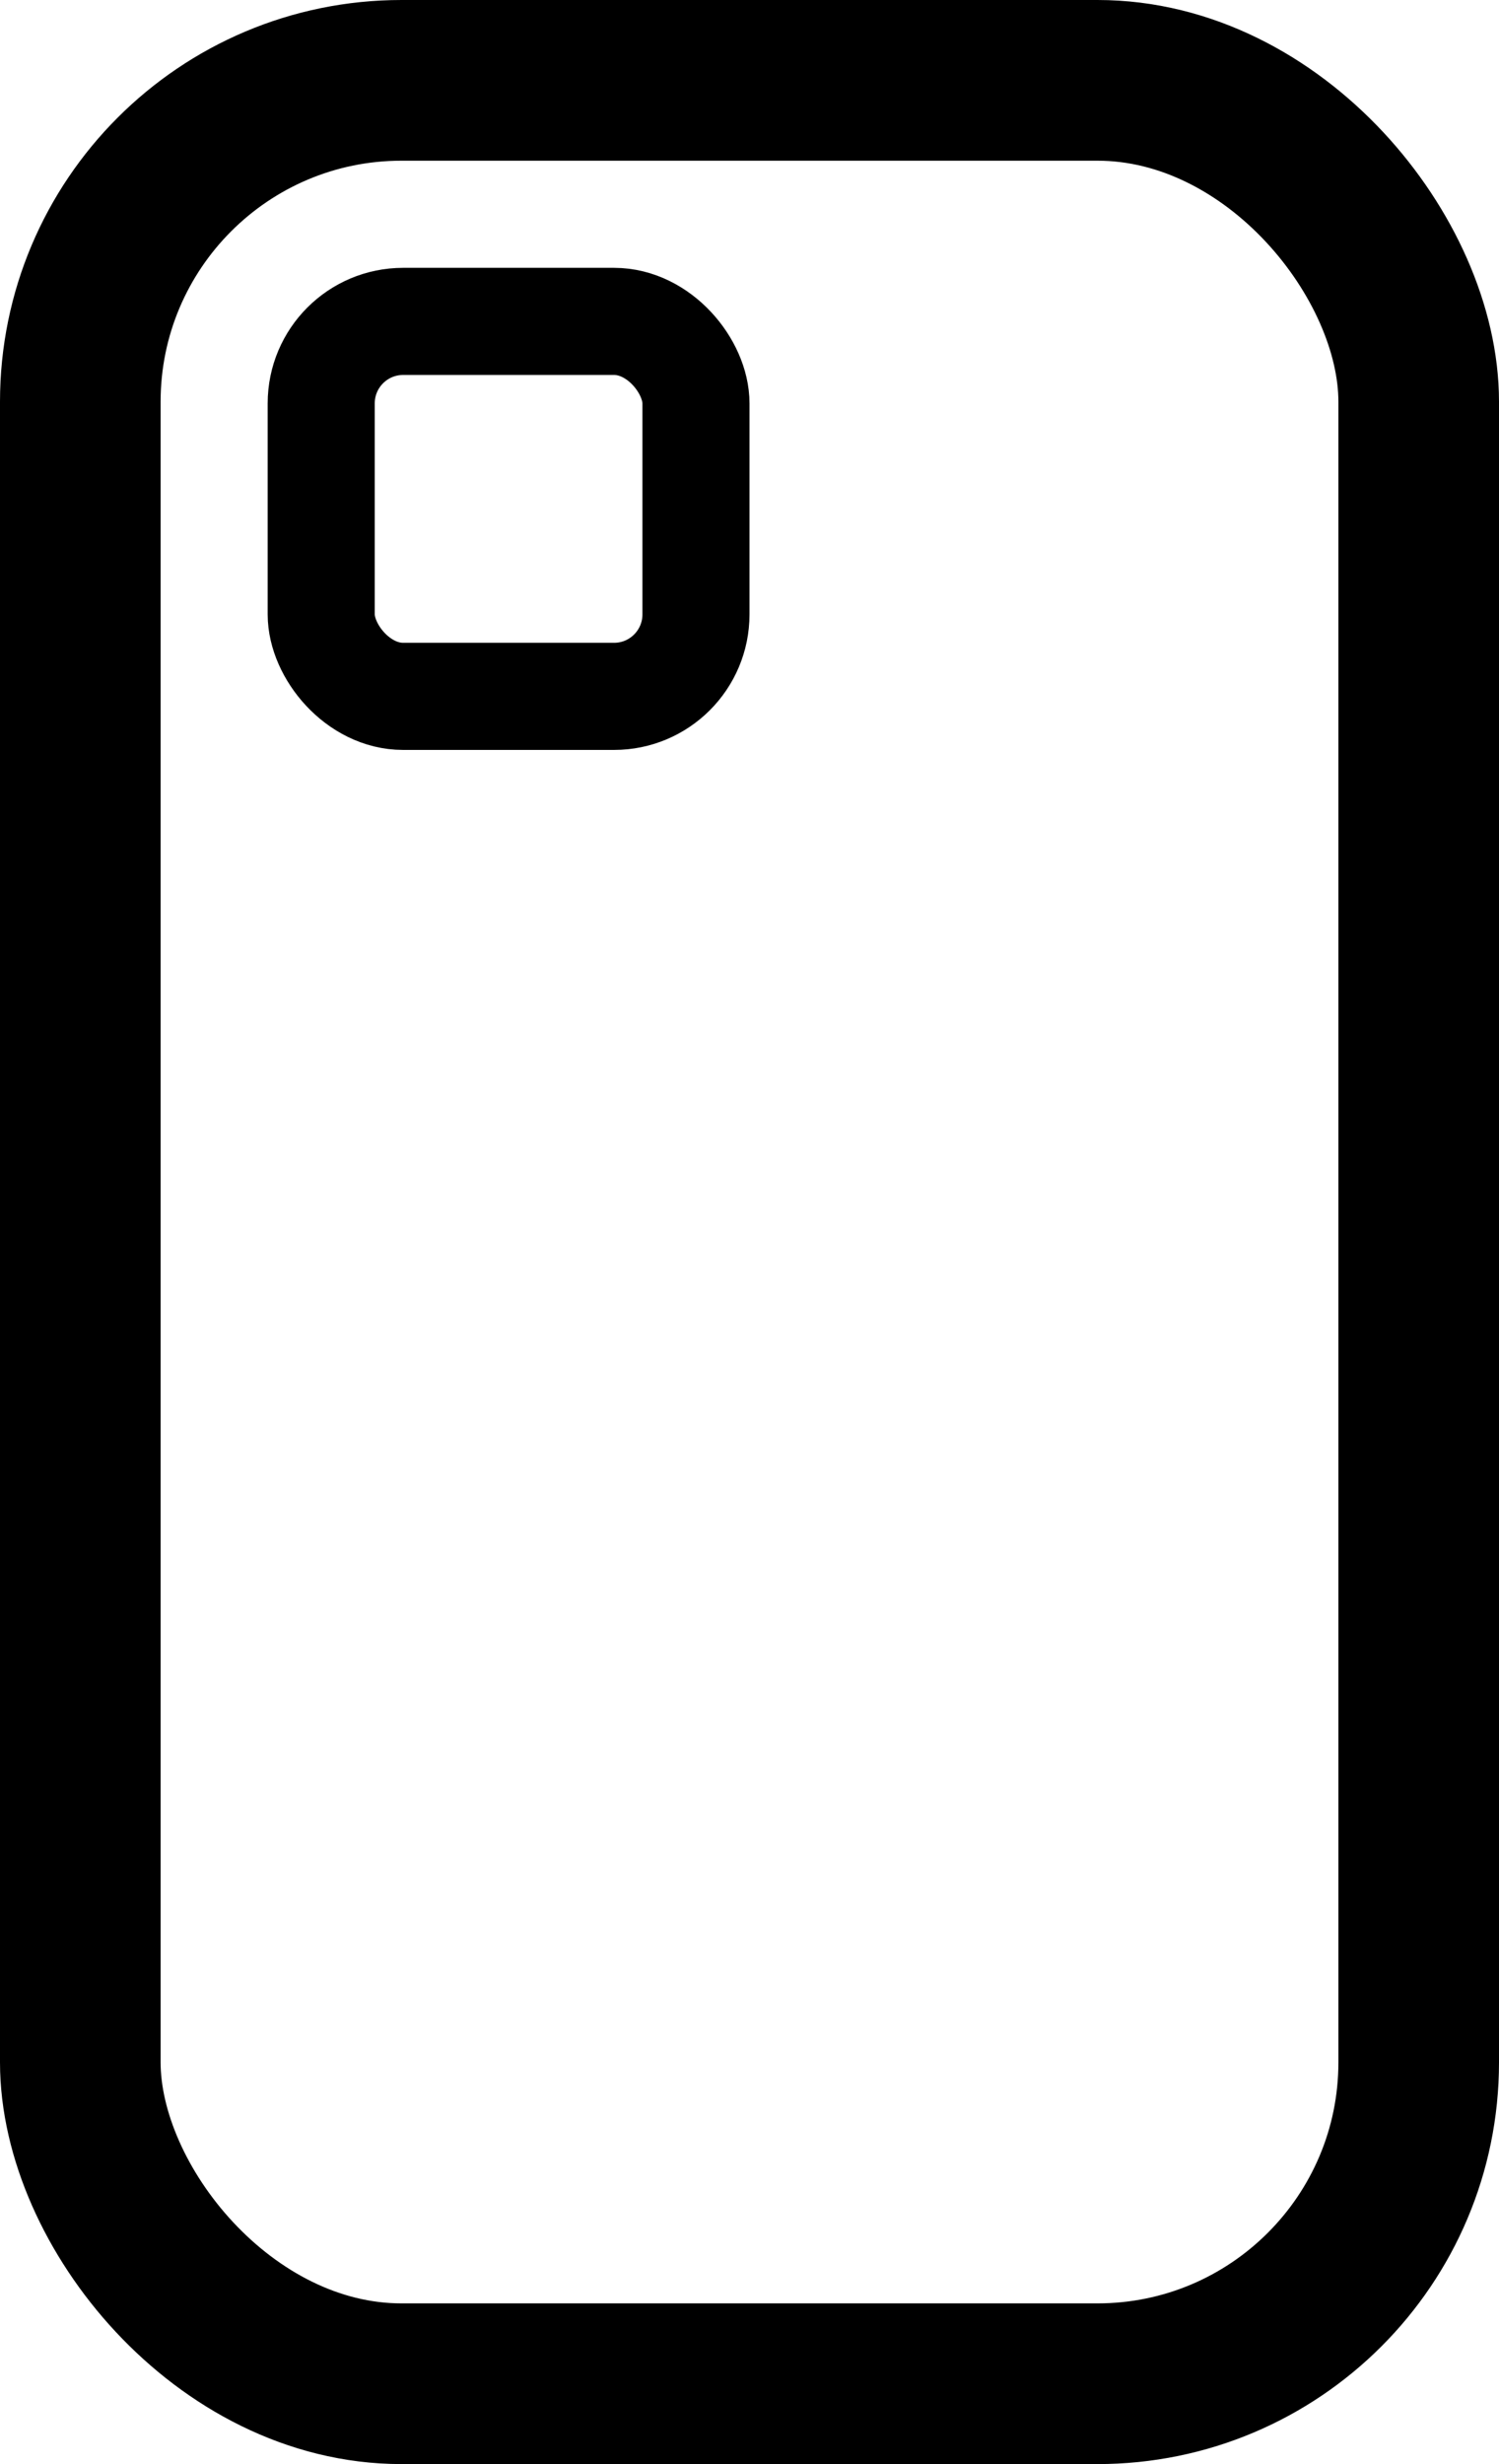 <svg xmlns="http://www.w3.org/2000/svg" viewBox="0 0 28 46"><defs><style>.cls-1,.cls-2{fill:none;stroke:#000;stroke-miterlimit:10;}.cls-1{stroke-width:3px;}.cls-2{stroke-width:2px;}</style></defs><g id="Слой_2" data-name="Слой 2"><g id="Слой_1-2" data-name="Слой 1"><rect class="cls-1" x="1.5" y="1.5" width="25" height="43" rx="6"/><rect class="cls-2" x="6" y="6" width="7" height="7" rx="1.53"/></g></g></svg>